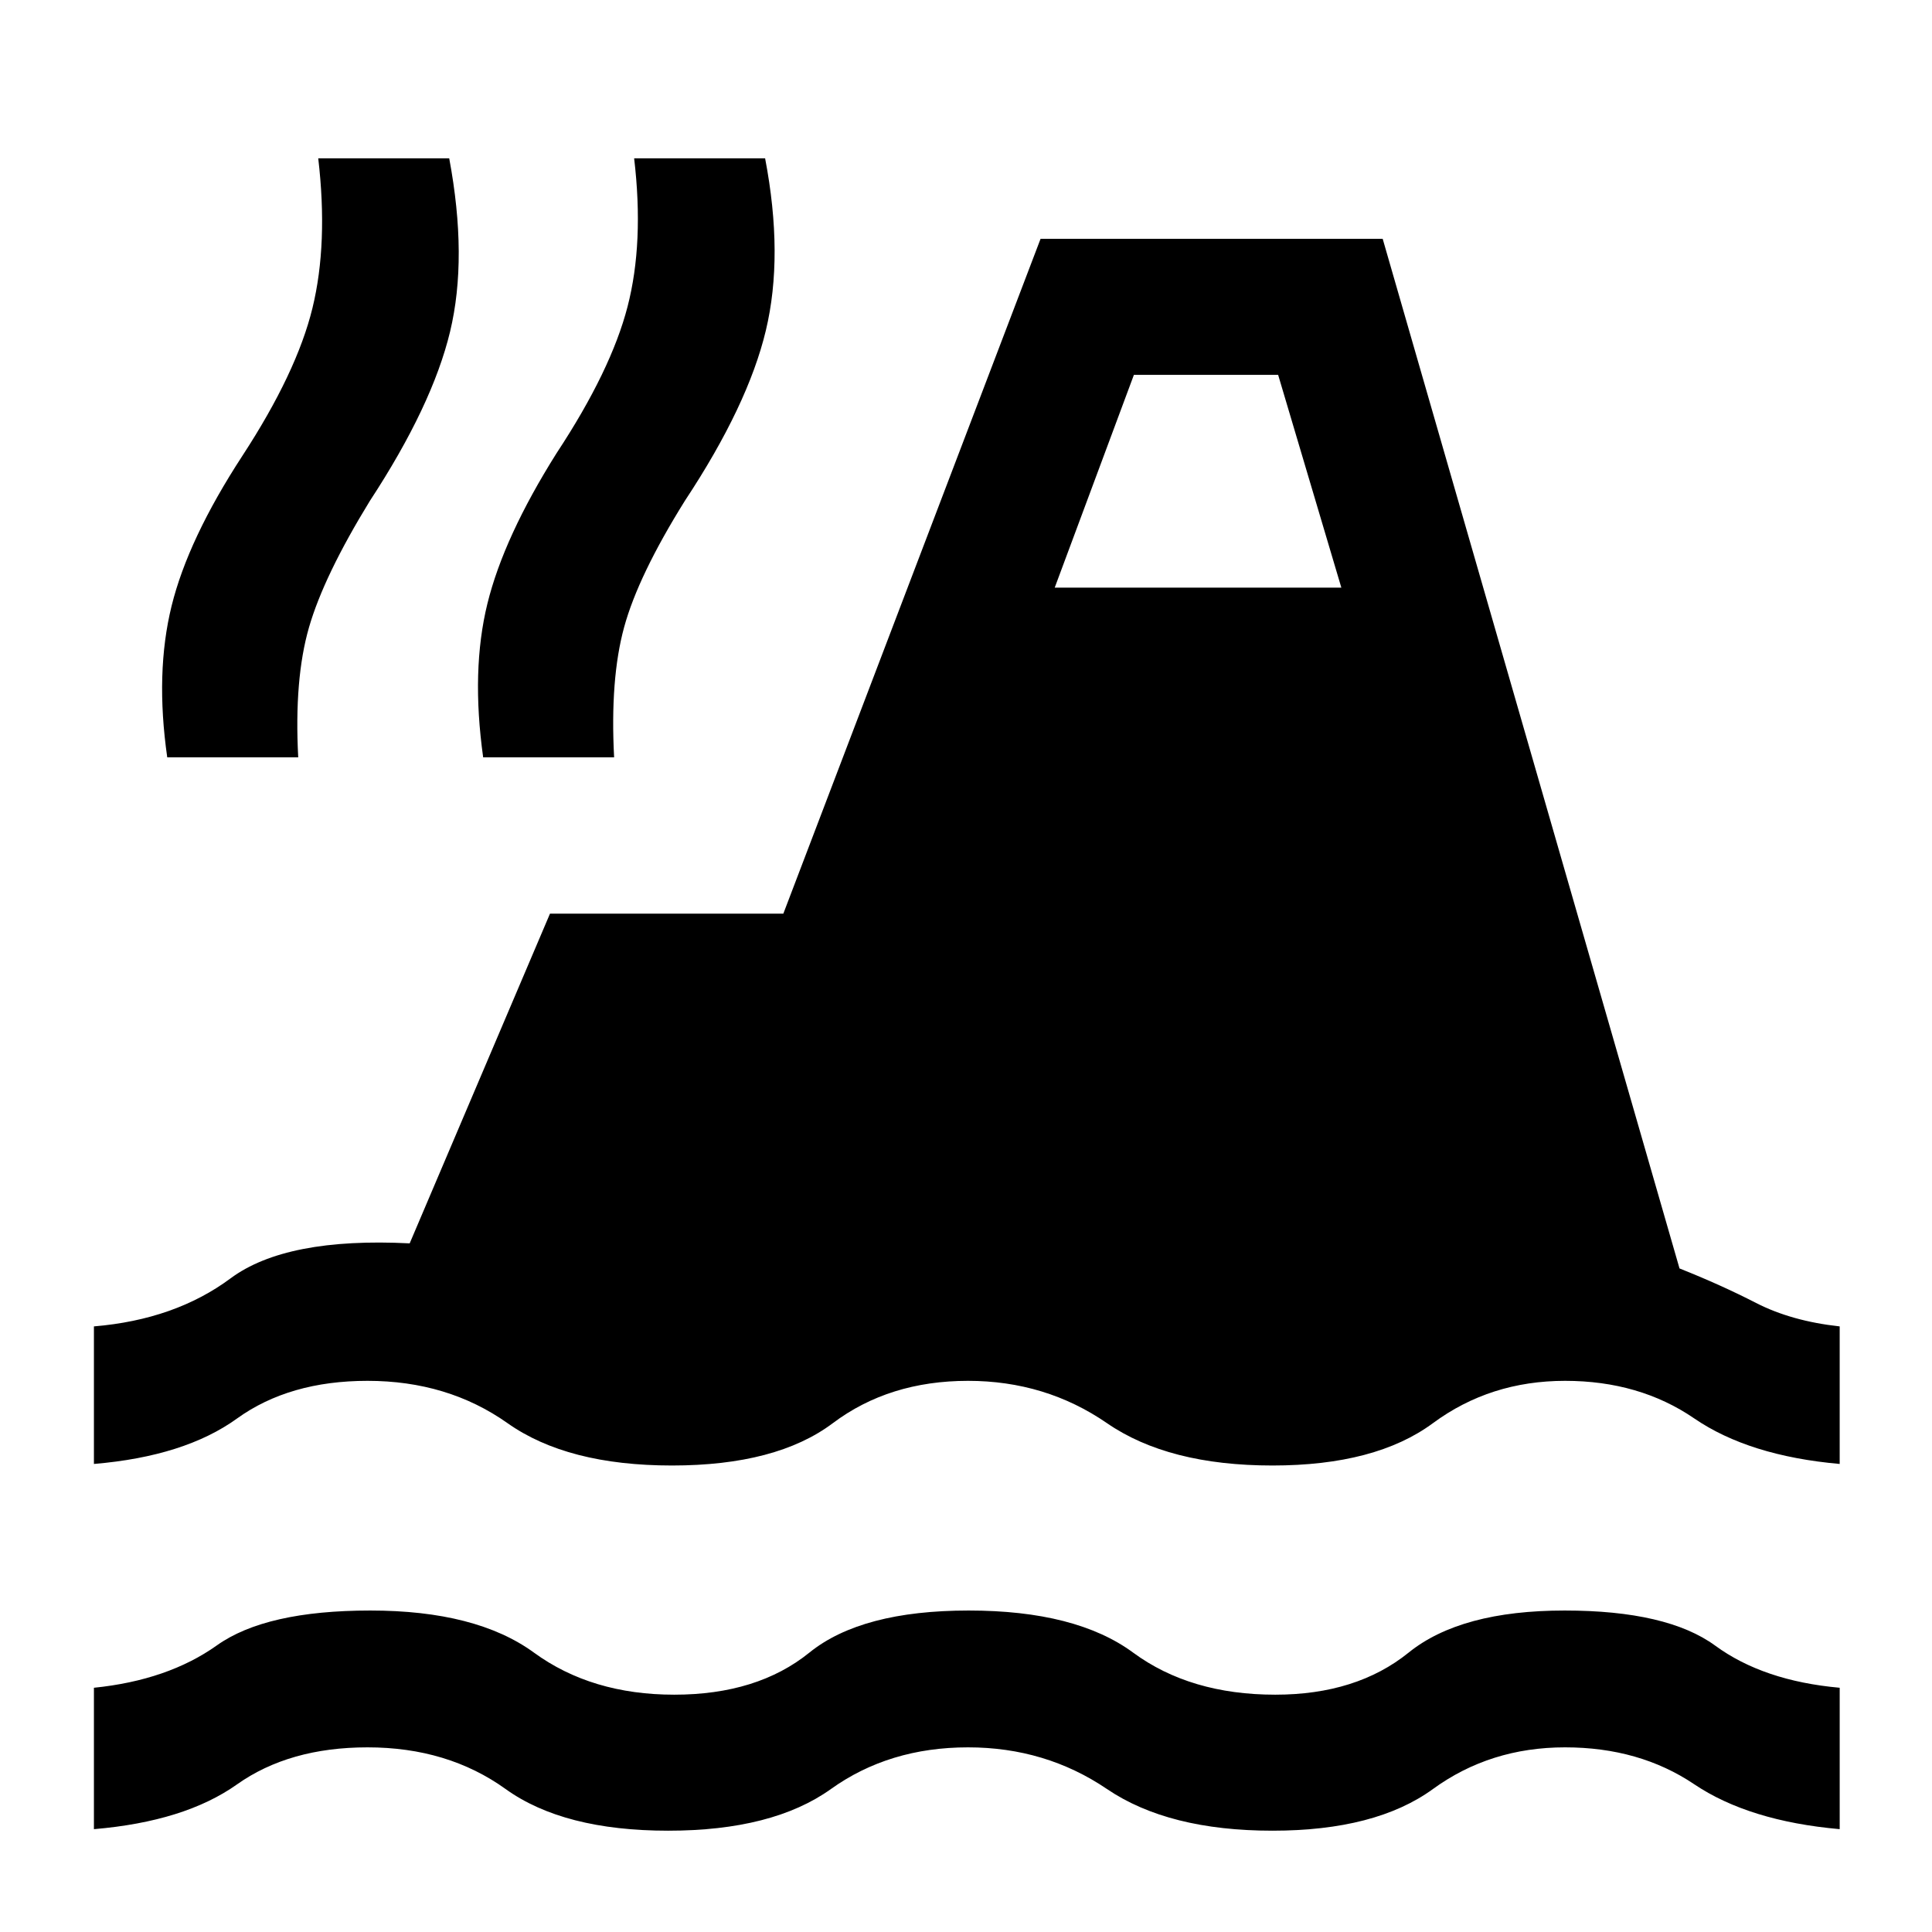 <svg xmlns="http://www.w3.org/2000/svg" height="40" viewBox="0 -960 960 960" width="40"><path d="M46.67-51.1v-70.26q36.74-3.74 61.09-21.06 24.34-17.32 76.24-17.32 52.64 0 81.31 20.91 28.66 20.91 69.72 20.91 41.3 0 67.15-20.91 25.85-20.91 79.15-20.91 53.31 0 81.71 20.91 28.4 20.91 70.63 20.91 40.38 0 66.27-20.91 25.88-20.91 77.52-20.91 50.97 0 74.86 17.48 23.88 17.49 61.81 20.9v70.26q-45.08-4.01-72.31-22.33-27.23-18.32-64.15-18.32-37.18 0-65.65 20.71-28.46 20.7-79.74 20.7-51.69 0-82.23-20.7Q519.51-91.75 481-91.75q-39.18 0-68.12 20.71-28.93 20.7-80.88 20.7-51.95 0-80.76-20.7-28.8-20.71-68.62-20.71-38.9 0-64.89 18.43Q91.74-54.9 46.67-51.1Zm0-181.47v-68.35q40.28-3.36 67.88-23.86 27.61-20.5 89.02-17.4L273.28-506h115.95l127.82-335.33h170l147.49 511.61q20.41 8.1 38.02 17.14 17.62 9.04 41.57 11.66v68.35q-45.08-4-72.31-22.65-27.23-18.65-64.15-18.65-37.18 0-65.65 21.03-28.46 21.04-79.74 21.04-51.69 0-82.23-21.04-30.54-21.03-69.05-21.03-39.18 0-67.17 21.03-27.98 21.04-79.93 21.04t-81.71-21.04q-29.75-21.03-69.57-21.03-38.9 0-64.89 18.75-25.99 18.76-71.06 22.55ZM83.1-583.69q-6.02-42.05 2.17-75.24 8.19-33.2 35.14-74.53 27.03-41.41 34.85-73.47 7.82-32.07 2.87-74.4h65.08q9.25 49.43.42 86.16-8.84 36.74-39.83 84.04-22.85 37.23-30.26 62.86-7.41 25.63-5.36 64.58H83.1Zm156.98 0q-6.03-43.21 2.1-76.32 8.13-33.12 34.41-74.86 27.03-41 35.24-72.77 8.22-31.77 3.27-73.69h65.08q9.26 48.38.36 85.57-8.9 37.2-40.16 84.5-23.25 37.24-30.26 62.93-7.02 25.69-4.97 64.64h-65.07Zm284-84.31h142.43L635.1-773.74h-71.67L524.08-668Z"/></svg>